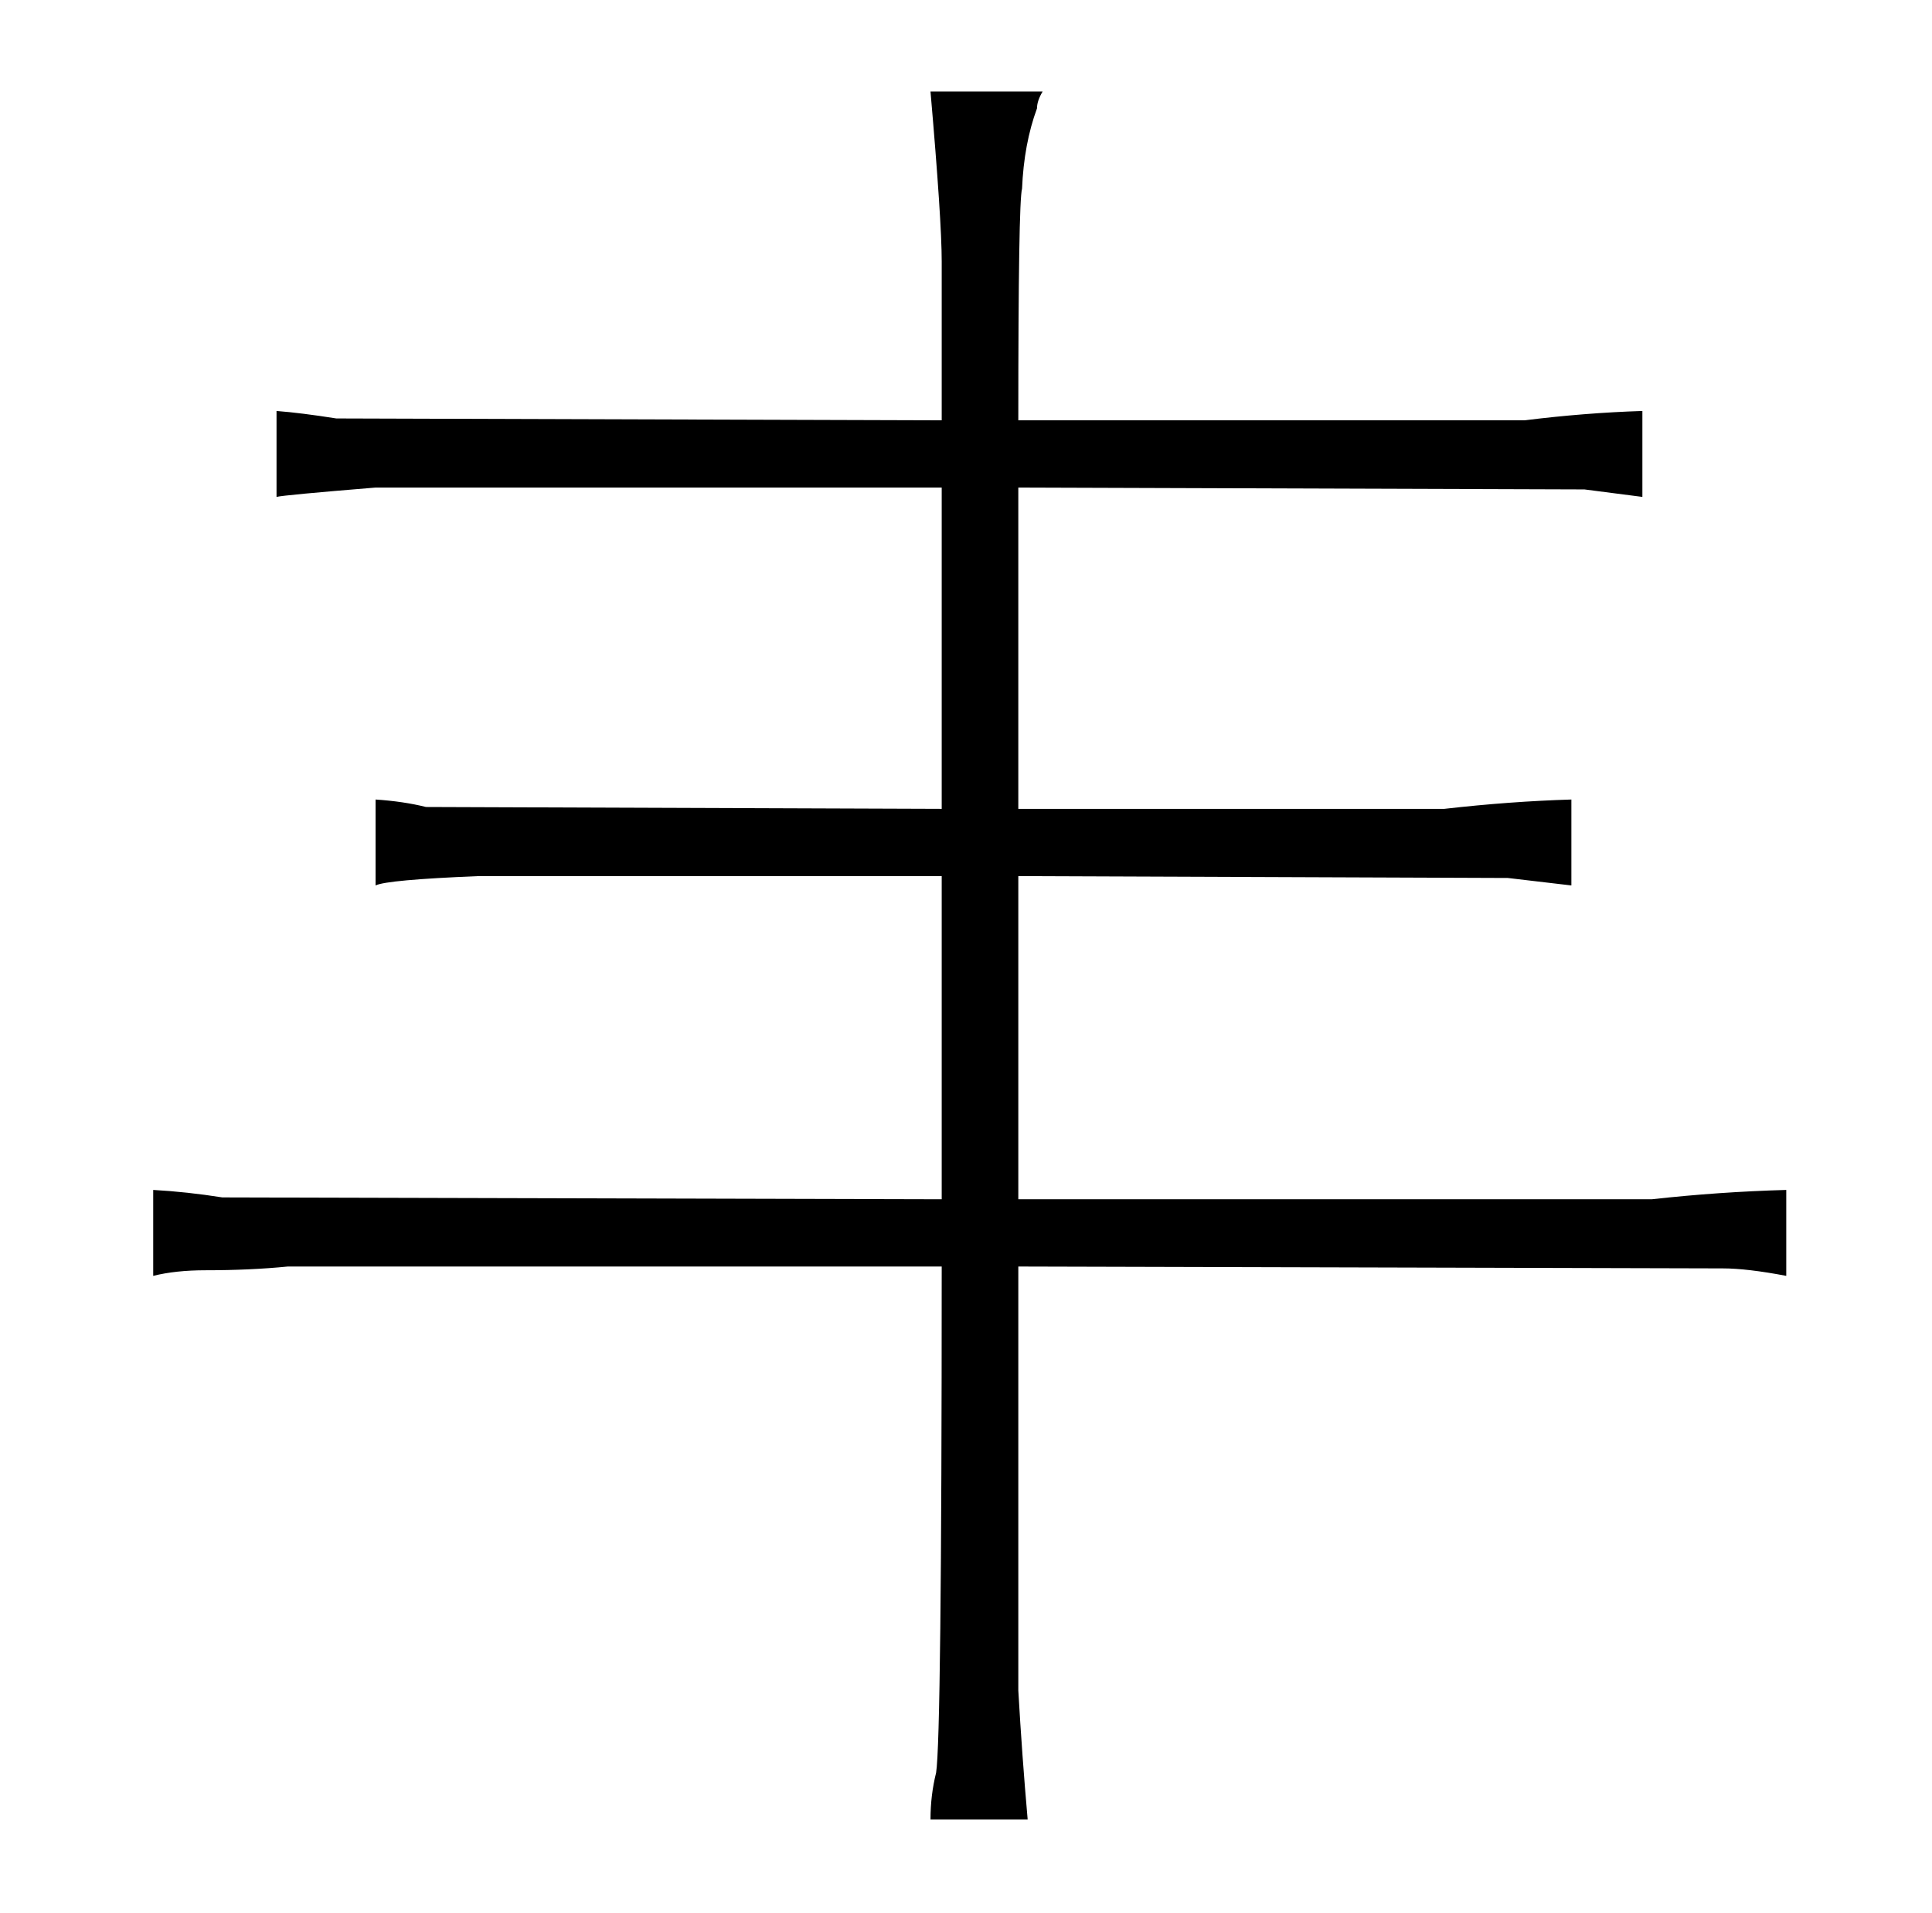 <?xml version="1.0" standalone="no"?>
<!DOCTYPE svg PUBLIC "-//W3C//DTD SVG 1.1//EN" "http://www.w3.org/Graphics/SVG/1.1/DTD/svg11.dtd" >
<svg xmlns="http://www.w3.org/2000/svg" xmlns:xlink="http://www.w3.org/1999/xlink" version="1.1" viewBox="-10 0 1034 1024">
  <g transform="matrix(1 0 0 -1 0 820)">
   <path fill="currentColor"
d="M72 183v-46q12 3 28 3q24 0 44 2h350q0 -252 -3 -271q-3 -12 -3 -25h52q-3 34 -5 69v227l377 -1q13 0 34 -4v46q-36 -1 -72 -5h-339v173l262 -1l34 -4v46q-33 -1 -68 -5h-228v172l303 -1l31 -4v46q-31 -1 -63 -5h-271q0 117 2 124q1 24 8 43q0 4 3 9h-60q6 -69 6 -91v-85
l-324 1q-19 3 -32 4v-46q4 1 53 5h303v-172l-276 1q-12 3 -27 4v-46q6 3 55 5h248v-173l-385 1q-19 3 -37 4v0z" />
  </g>

</svg>

